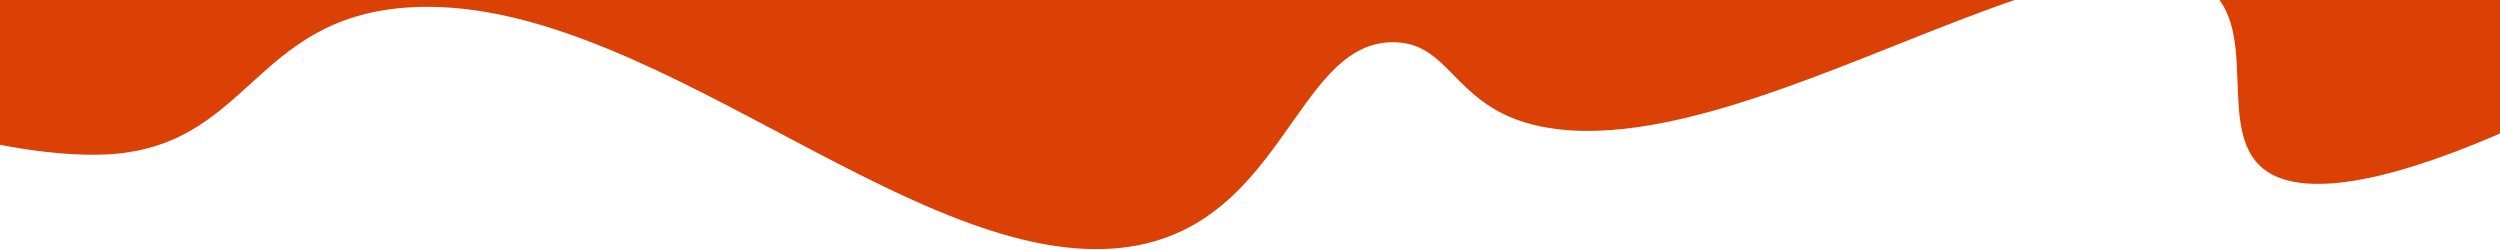 <svg width="1440" height="144" viewBox="0 0 1440 144" fill="none" xmlns="http://www.w3.org/2000/svg">
<path d="M-57.161 0L-58 66.856C-52.779 68.914 -47.371 70.853 -41.842 72.651C-7.041 83.984 32.505 90.082 59.822 89.02C143.352 85.766 144.743 10.475 234.74 4.312C368.986 -4.879 521.31 152.02 641.373 143.136C739.174 135.904 744.659 23.927 802.66 24.31C838.63 24.548 836.875 67.607 898.065 74.506C973.692 83.033 1076.82 28.622 1160.42 0H-57.161Z" fill="#DB4105"/>
<path d="M1496.41 0H1278.4C1302.09 31.972 1268.72 98.713 1325.64 105.381C1365.25 110.023 1431.2 83.535 1497 49.893L1496.41 0Z" fill="#DB4105"/>
</svg>
